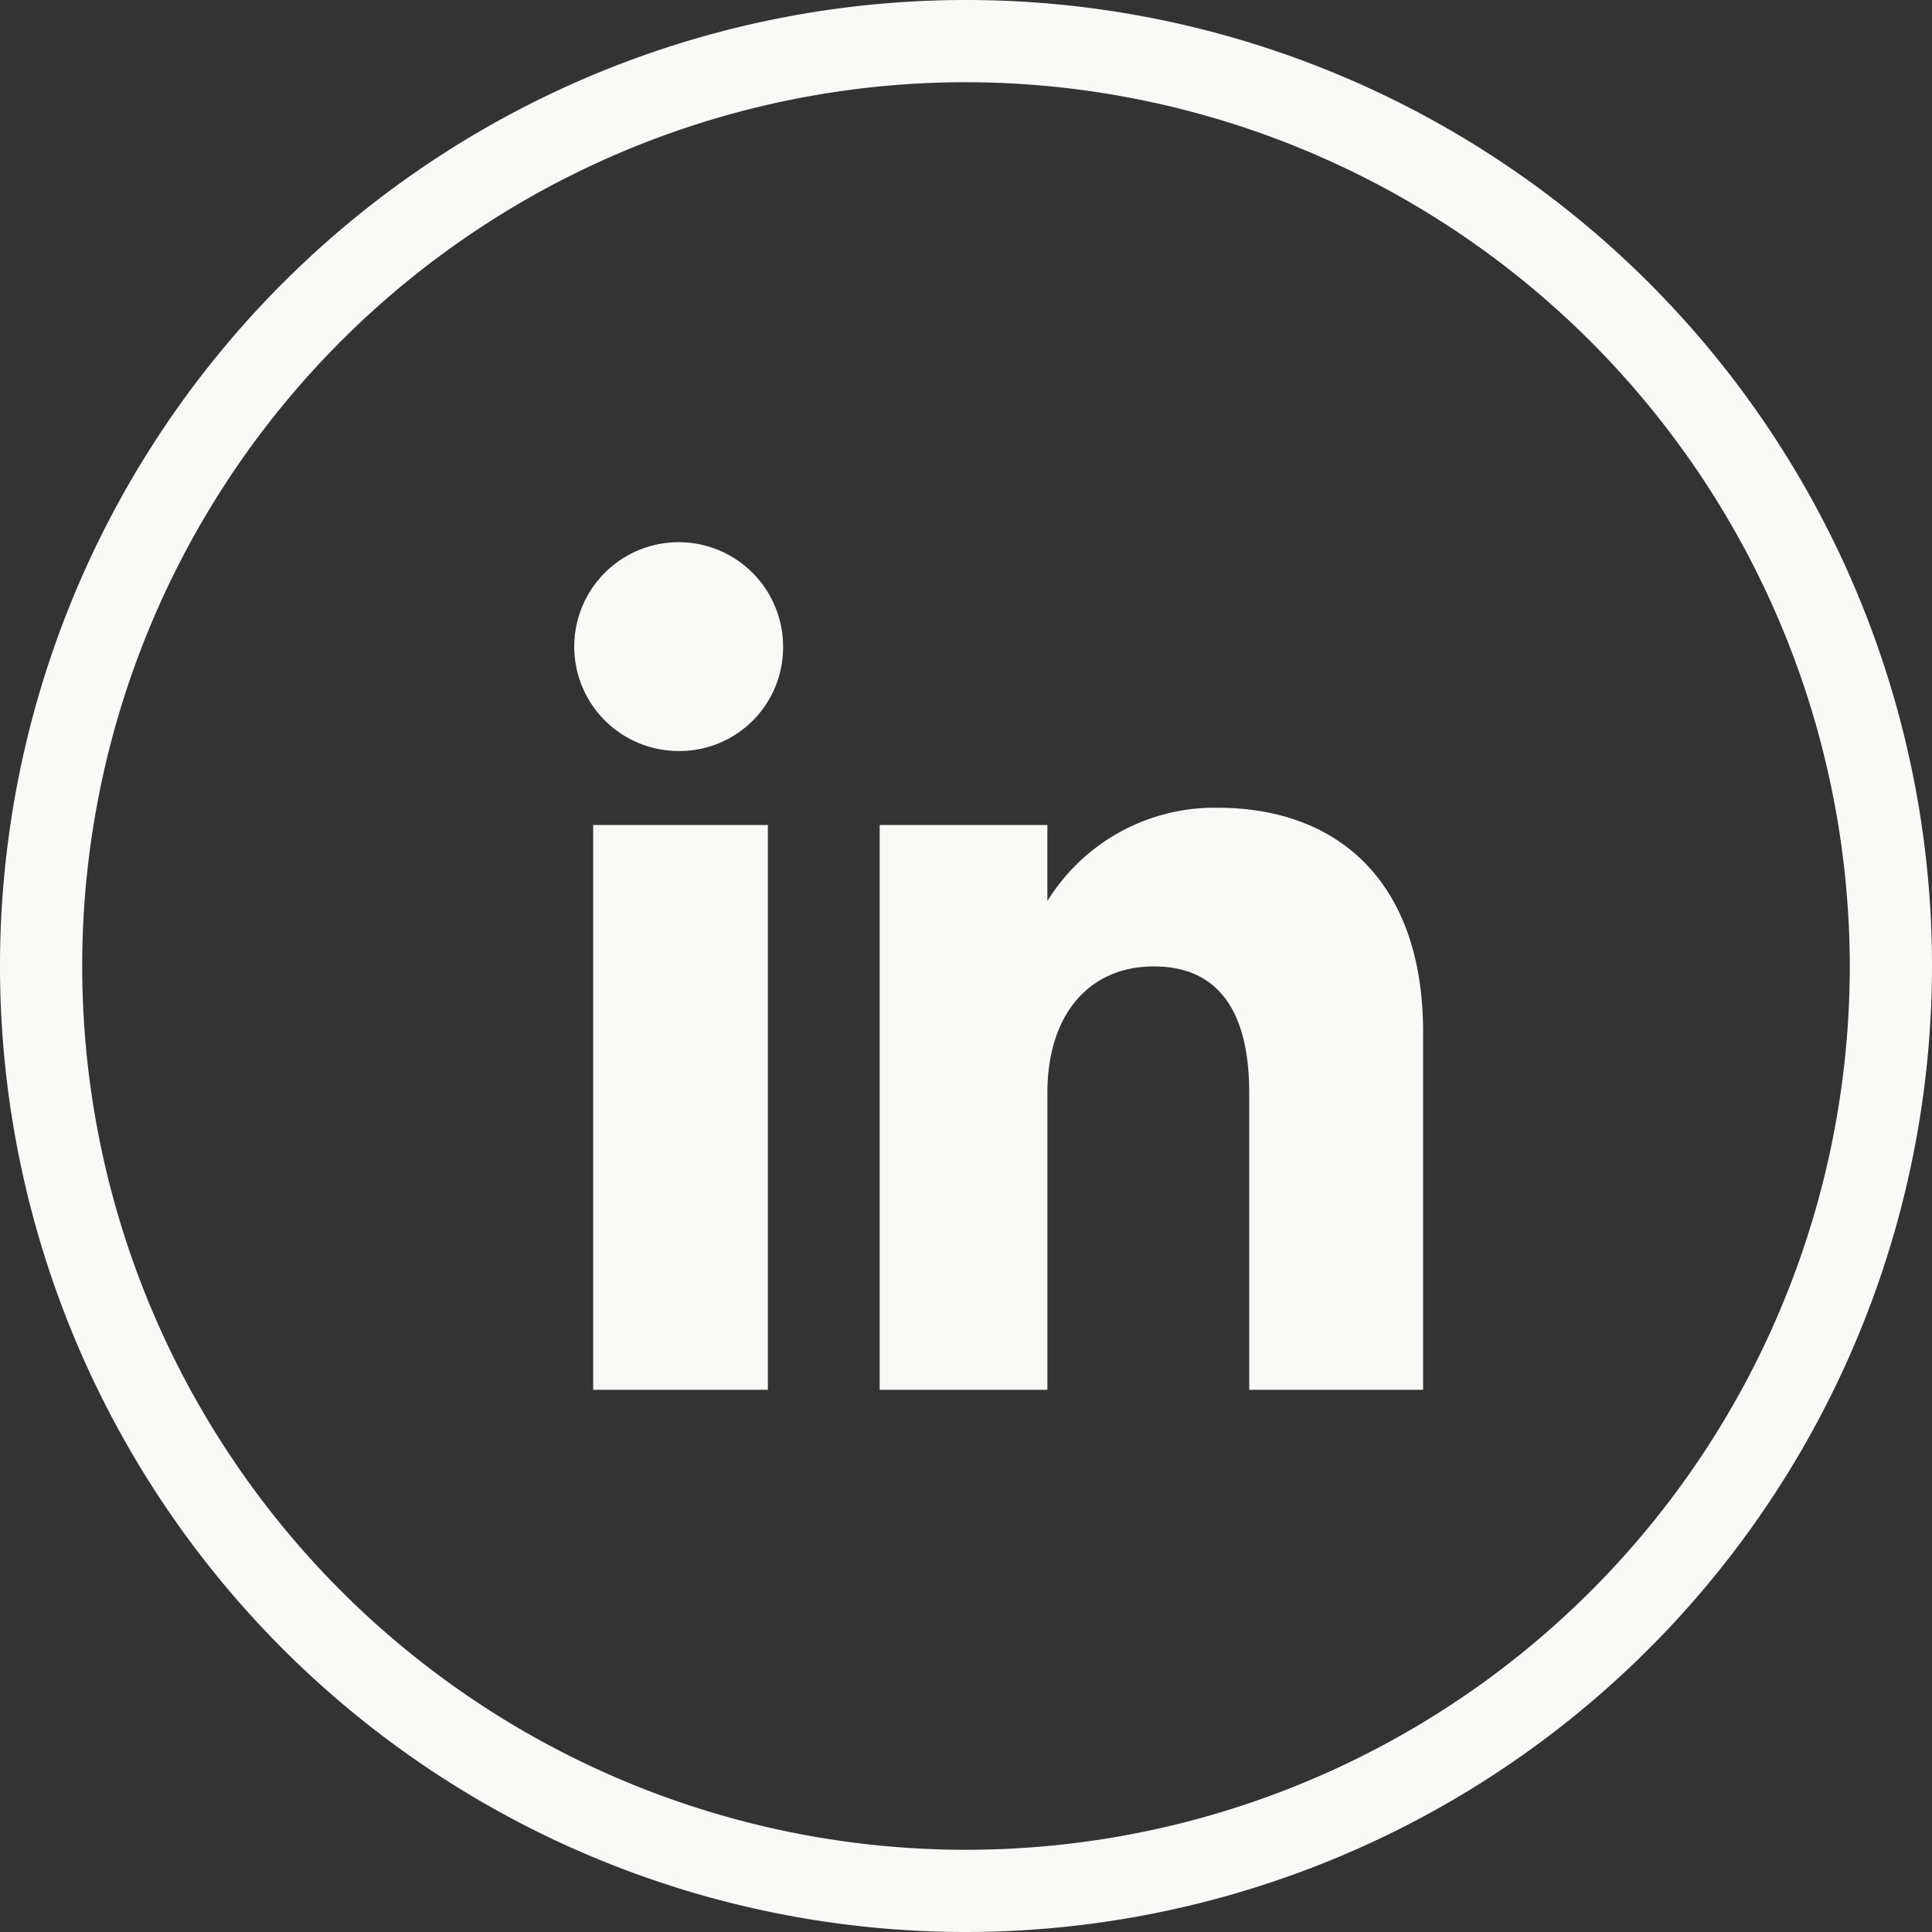 <svg xmlns="http://www.w3.org/2000/svg" viewBox="0 0 47 47"><rect x="0" y="0" width="47" height="47" fill="#333333" stroke="none"/><defs><style>.cls-1,.cls-2{fill:#f9f9f7;}.cls-2{fill-rule:evenodd;}</style></defs><g id="Capa_2" data-name="Capa 2"><g id="Textos"><path class="cls-1" d="M23.5,47A23.5,23.5,0,1,1,47,23.5,23.52,23.52,0,0,1,23.5,47Zm0-45A21.5,21.5,0,1,0,45,23.5,21.53,21.53,0,0,0,23.5,2Z"/><path class="cls-2" d="M18.68,33.81H14.43V20.07h4.25V33.81ZM16.53,18.27h0a2.54,2.54,0,1,1,2.52-2.54,2.52,2.52,0,0,1-2.52,2.54ZM34.62,33.81H30.39V26.59c0-2-.76-3.08-2.32-3.08s-2.59,1.15-2.59,3.08v7.22H21.4V20.07h4.08v1.85a4.78,4.78,0,0,1,4.14-2.27c2.91,0,5,1.78,5,5.46Z"/></g></g></svg>